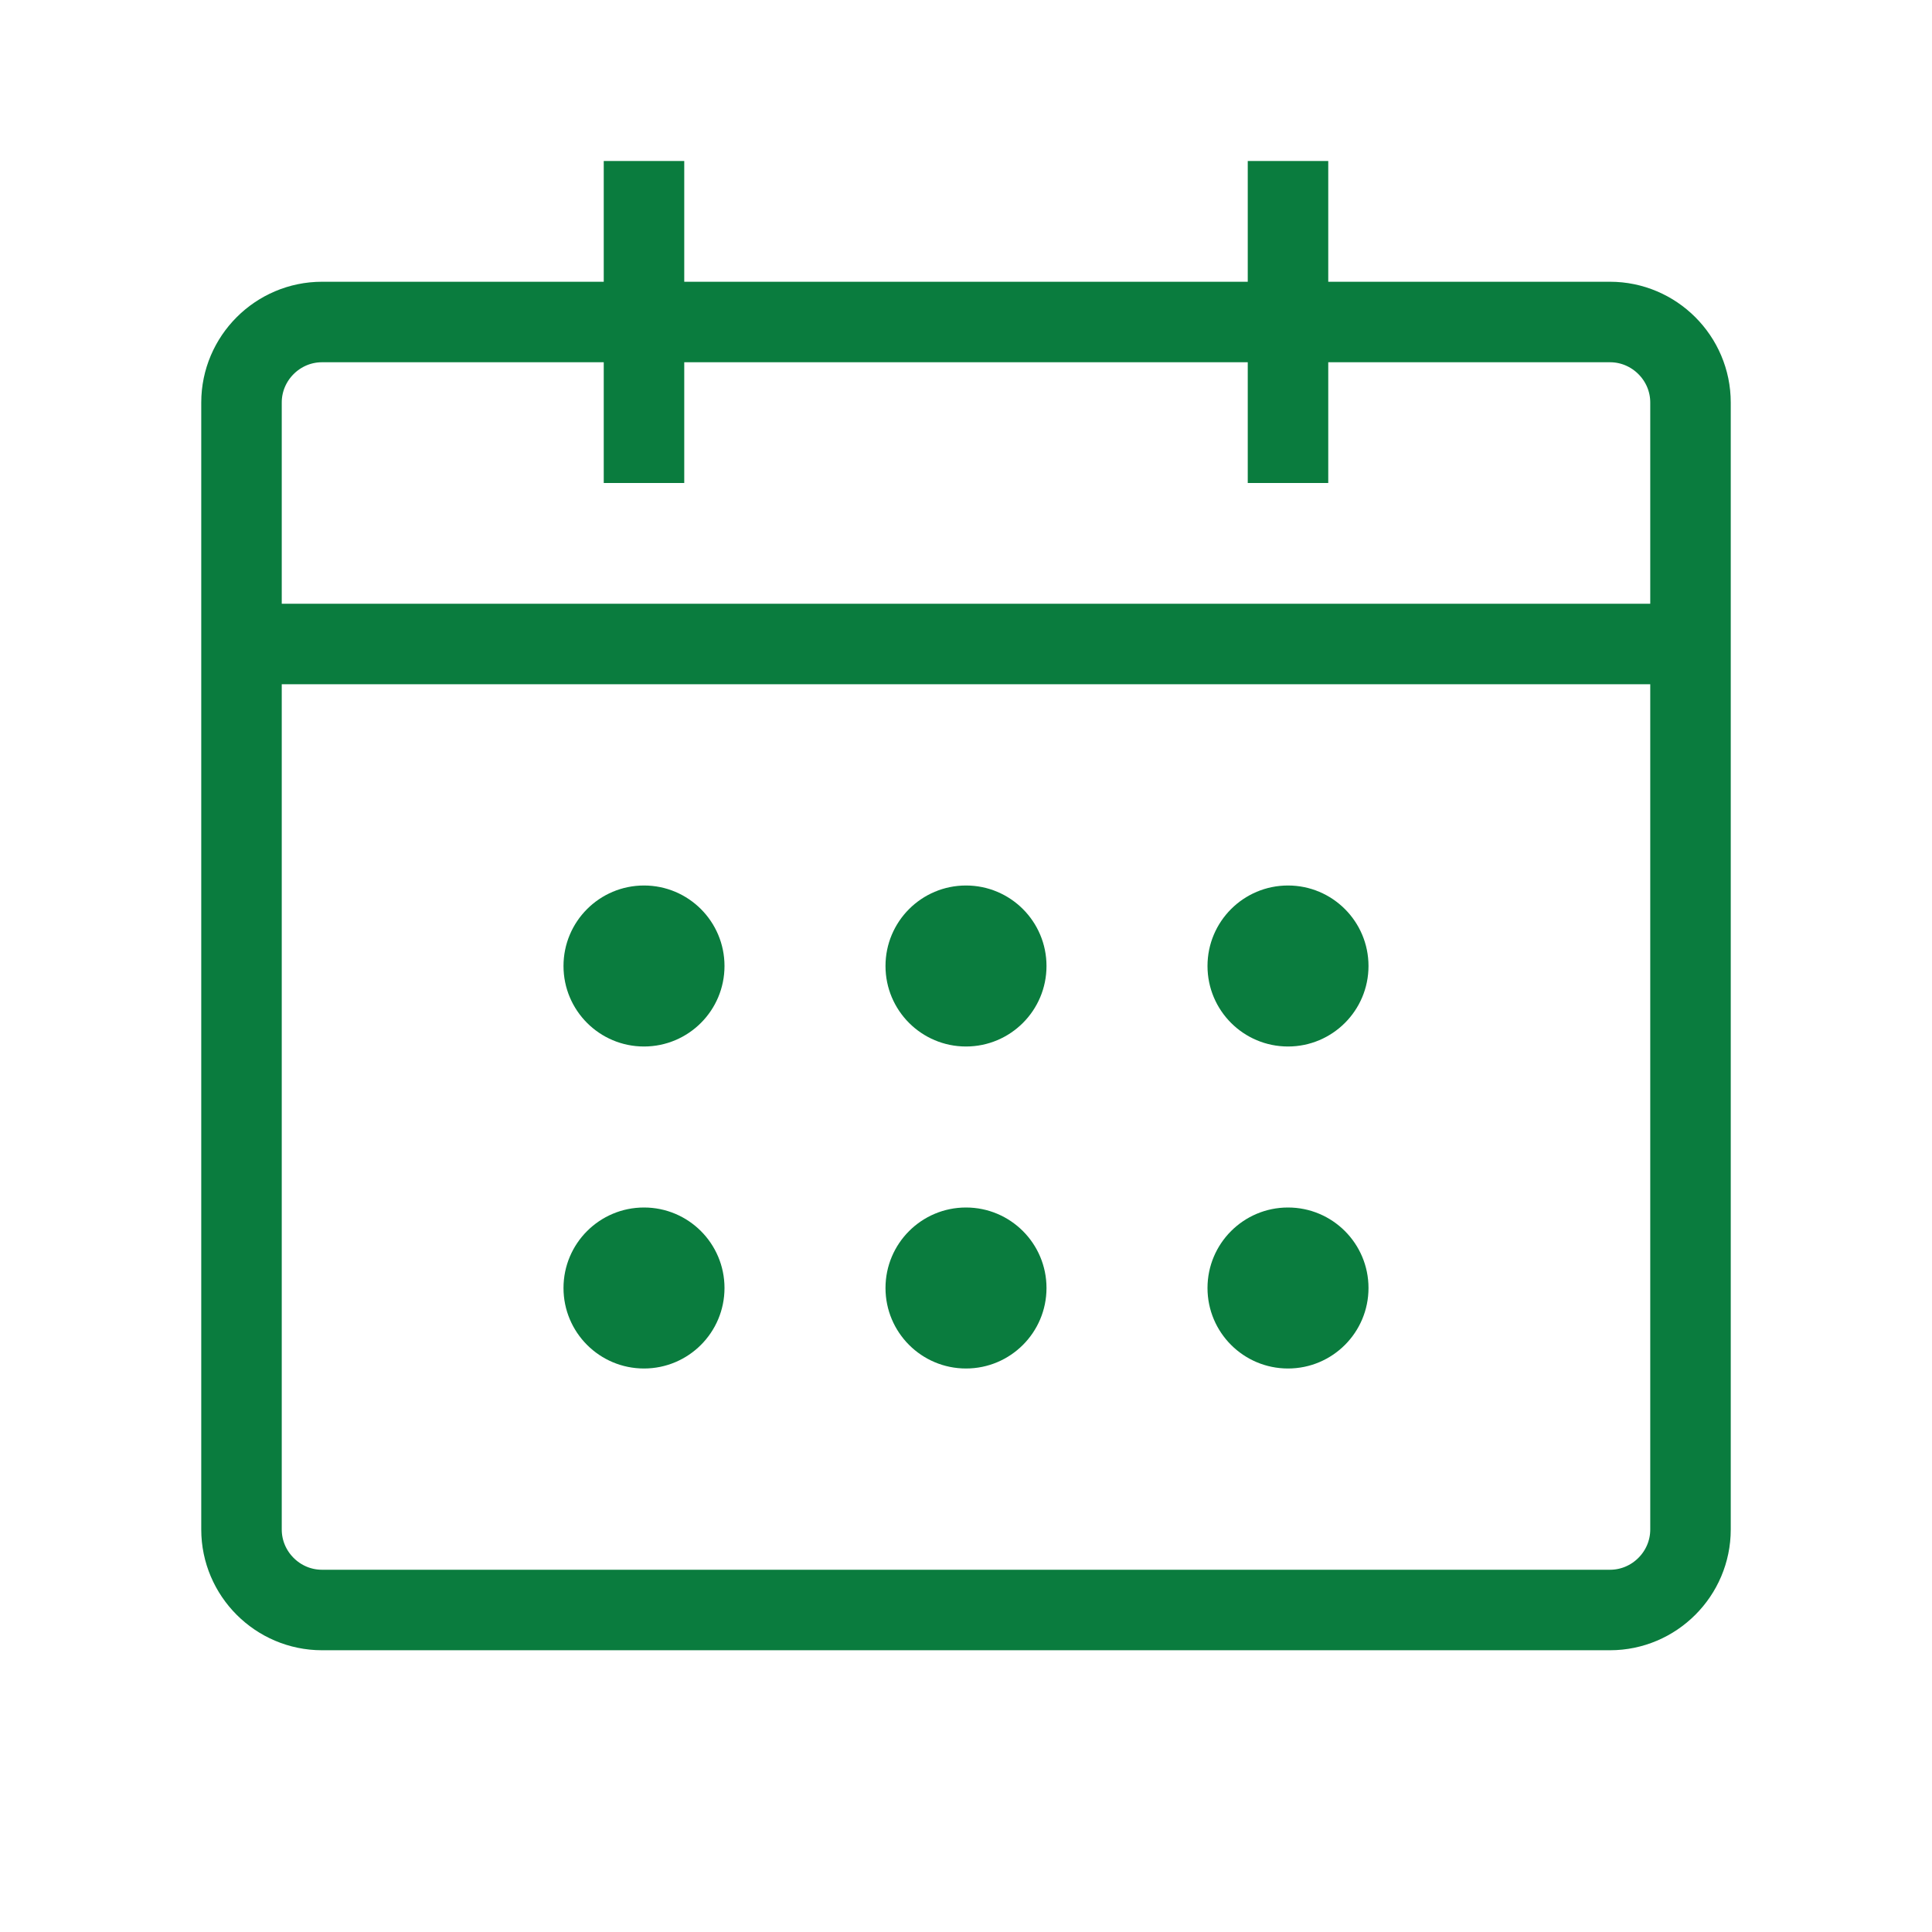 <?xml version="1.0" encoding="UTF-8"?>
<svg width="48" height="48" viewBox="0 0 48 48" fill="none" xmlns="http://www.w3.org/2000/svg">
  <path d="M40 8H8C6.9 8 6 8.9 6 10V38C6 39.1 6.9 40 8 40H40C41.1 40 42 39.1 42 38V10C42 8.9 41.1 8 40 8Z" stroke="#0A7C3E" stroke-width="2" fill="none"/>
  <path d="M16 4V12" stroke="#0A7C3E" stroke-width="2"/>
  <path d="M32 4V12" stroke="#0A7C3E" stroke-width="2"/>
  <path d="M6 16H42" stroke="#0A7C3E" stroke-width="2"/>
  <circle cx="16" cy="24" r="2" fill="#0A7C3E"/>
  <circle cx="24" cy="24" r="2" fill="#0A7C3E"/>
  <circle cx="32" cy="24" r="2" fill="#0A7C3E"/>
  <circle cx="16" cy="32" r="2" fill="#0A7C3E"/>
  <circle cx="24" cy="32" r="2" fill="#0A7C3E"/>
  <circle cx="32" cy="32" r="2" fill="#0A7C3E"/>
</svg>

